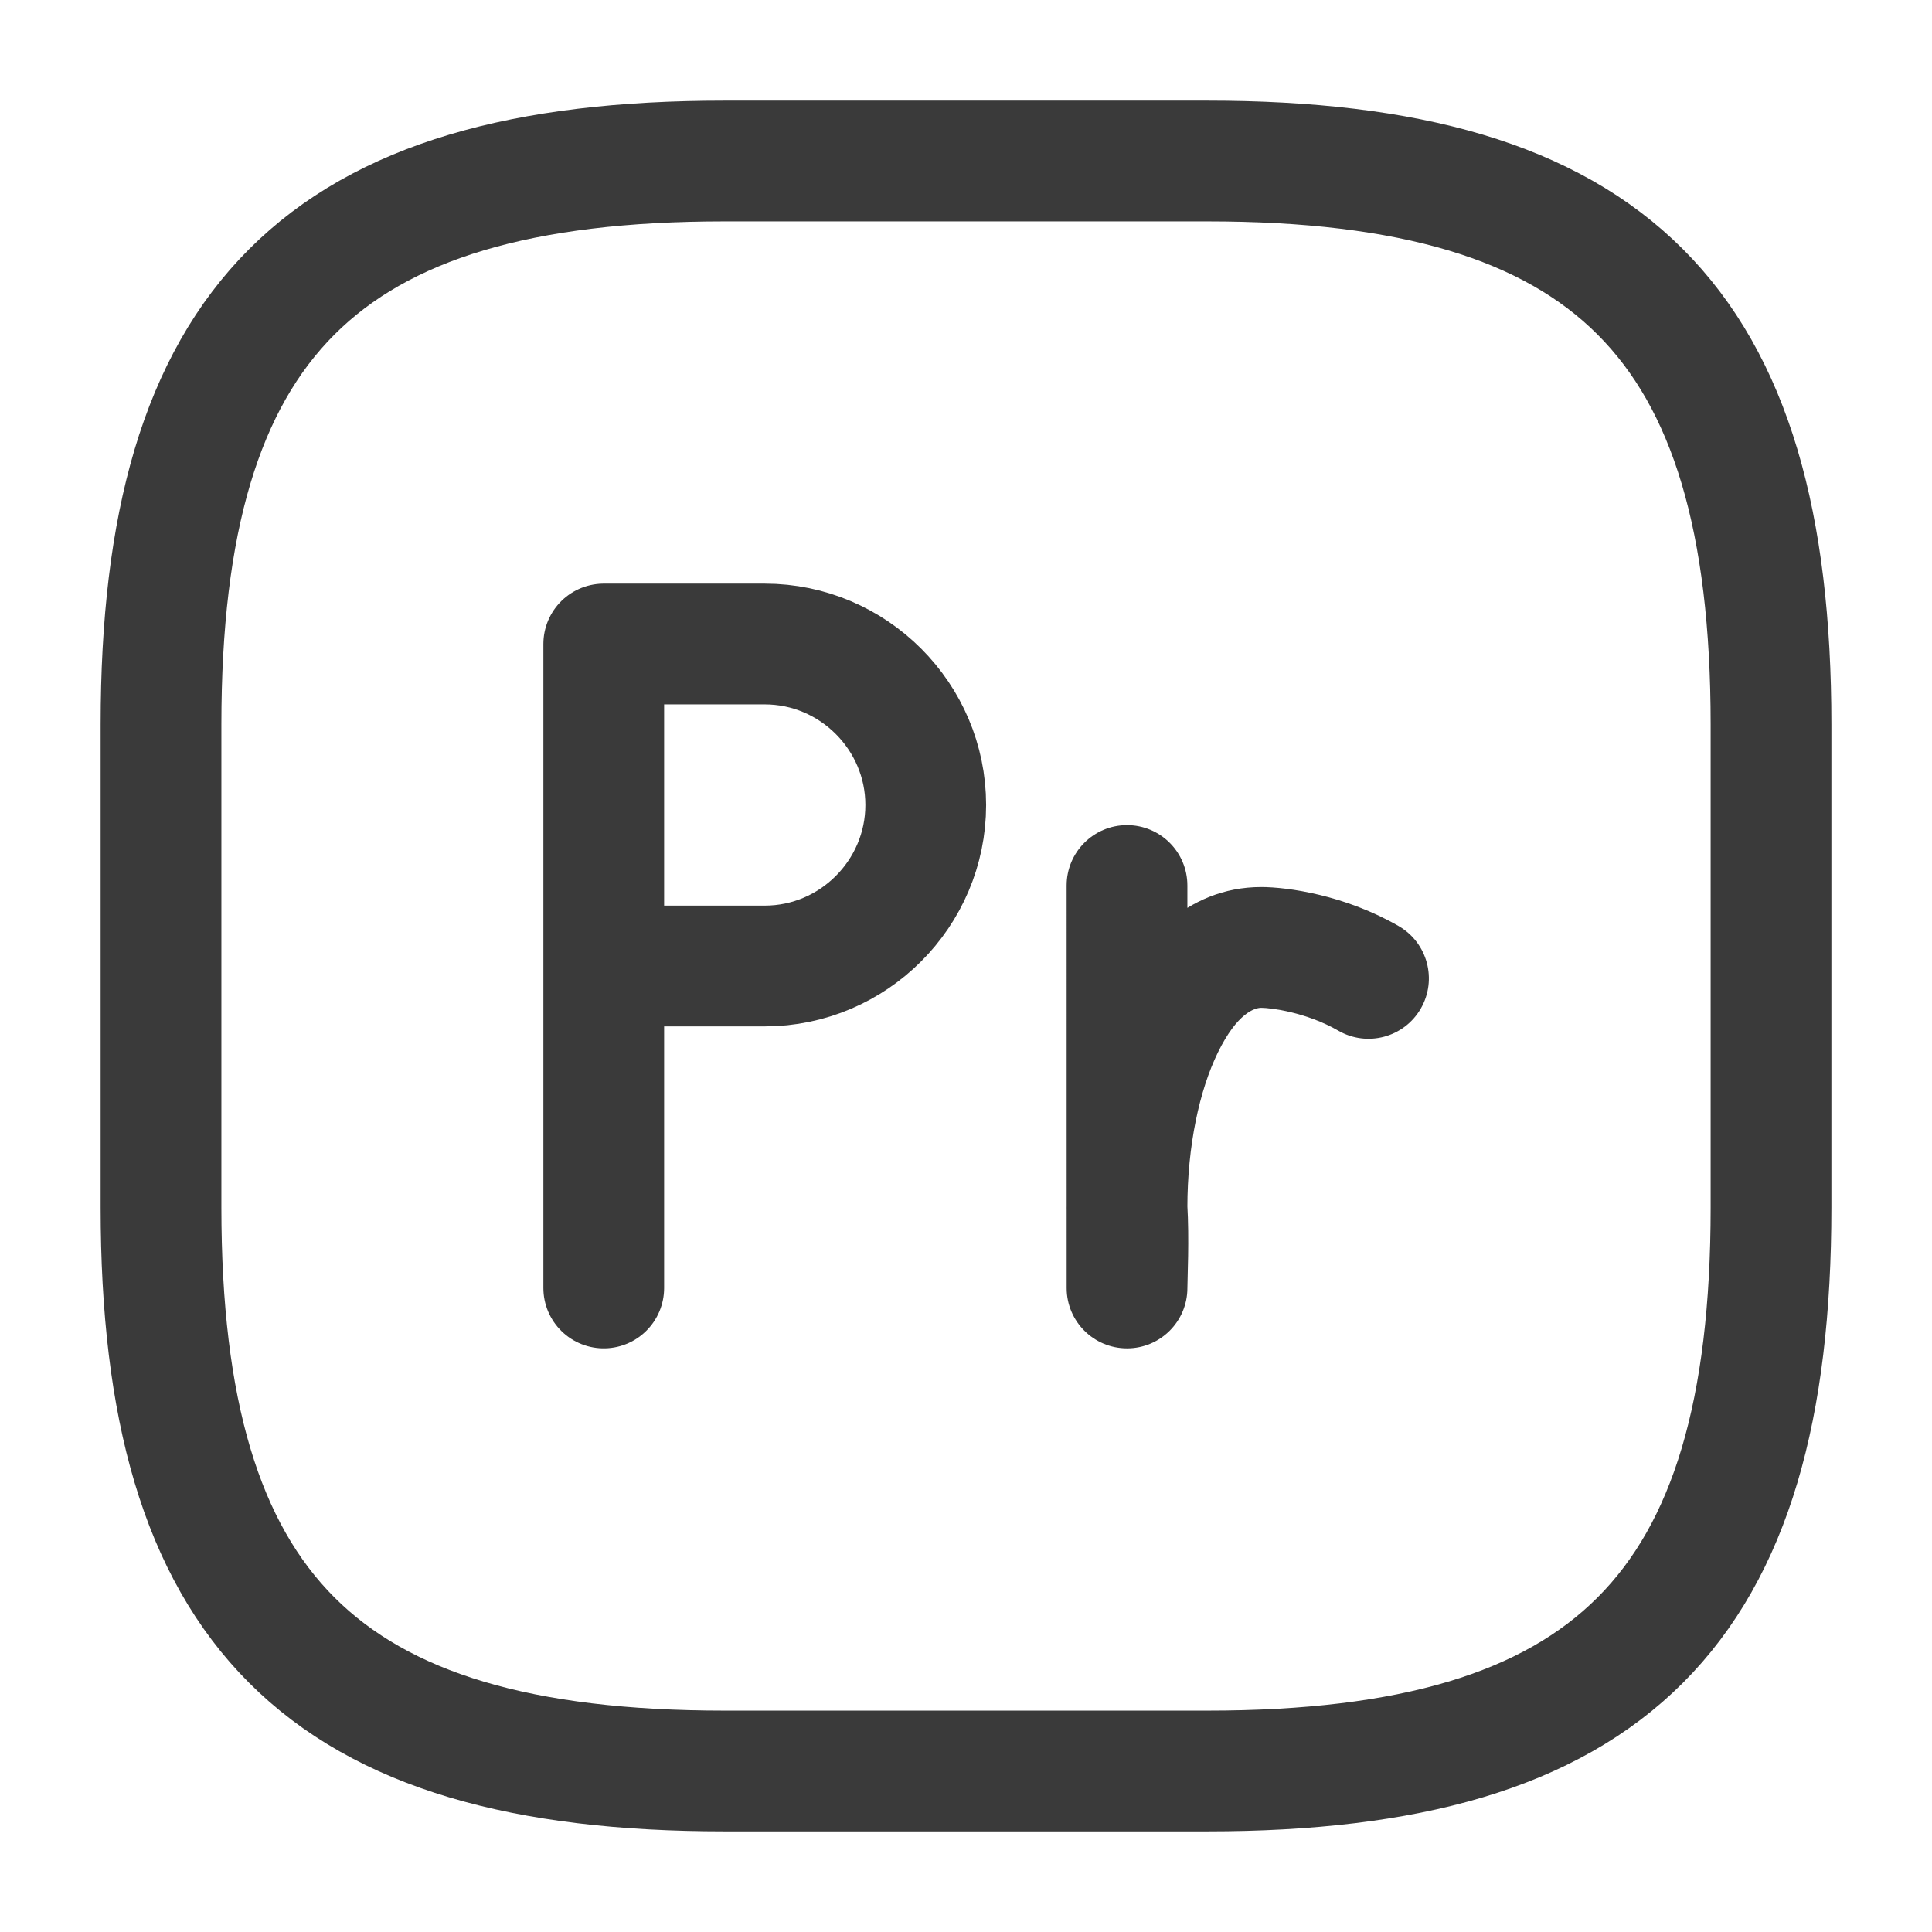 <svg width="80" height="80" viewBox="0 0 80 80" fill="none" xmlns="http://www.w3.org/2000/svg">
<path d="M50 73.333H30C13.334 73.333 6.667 66.667 6.667 50V30C6.667 13.333 13.334 6.667 30 6.667H50C66.667 6.667 73.334 13.333 73.334 30V50C73.334 66.667 66.667 73.333 50 73.333Z" stroke="#3A3A3A" stroke-width="5" stroke-linecap="round" stroke-linejoin="round"/>
<path d="M25 53.333V26.667H31.667C35.333 26.667 38.333 29.667 38.333 33.333C38.333 37 35.333 40 31.667 40H25" stroke="#3A3A3A" stroke-width="5" stroke-miterlimit="10" stroke-linecap="round" stroke-linejoin="round"/>
<path d="M49.167 36.667C49.167 35.286 48.048 34.167 46.667 34.167C45.286 34.167 44.167 35.286 44.167 36.667L49.167 36.667ZM46.668 53.333L44.168 53.337C44.17 54.717 45.289 55.834 46.669 55.833C48.05 55.833 49.168 54.713 49.168 53.333L46.668 53.333ZM55.418 42.678C56.614 43.368 58.142 42.958 58.832 41.762C59.522 40.566 59.112 39.038 57.916 38.347L55.418 42.678ZM46.667 50L44.167 50L44.167 50.073L44.171 50.147L46.667 50ZM44.167 36.667L44.168 53.334L49.168 53.333L49.167 36.667L44.167 36.667ZM52.223 41.731C52.614 41.731 54.09 41.913 55.418 42.678L57.916 38.347C55.688 37.062 53.313 36.731 52.223 36.731V41.731ZM49.168 53.33C49.167 52.949 49.25 51.334 49.163 49.853L44.171 50.147C44.25 51.479 44.166 52.468 44.168 53.337L49.168 53.33ZM49.167 50C49.167 47.441 49.667 45.145 50.429 43.584C51.239 41.924 51.972 41.731 52.223 41.731V36.731C49.106 36.731 47.062 39.083 45.936 41.39C44.762 43.794 44.167 46.882 44.167 50L49.167 50Z" fill="#3A3A3A"/>
</svg>
